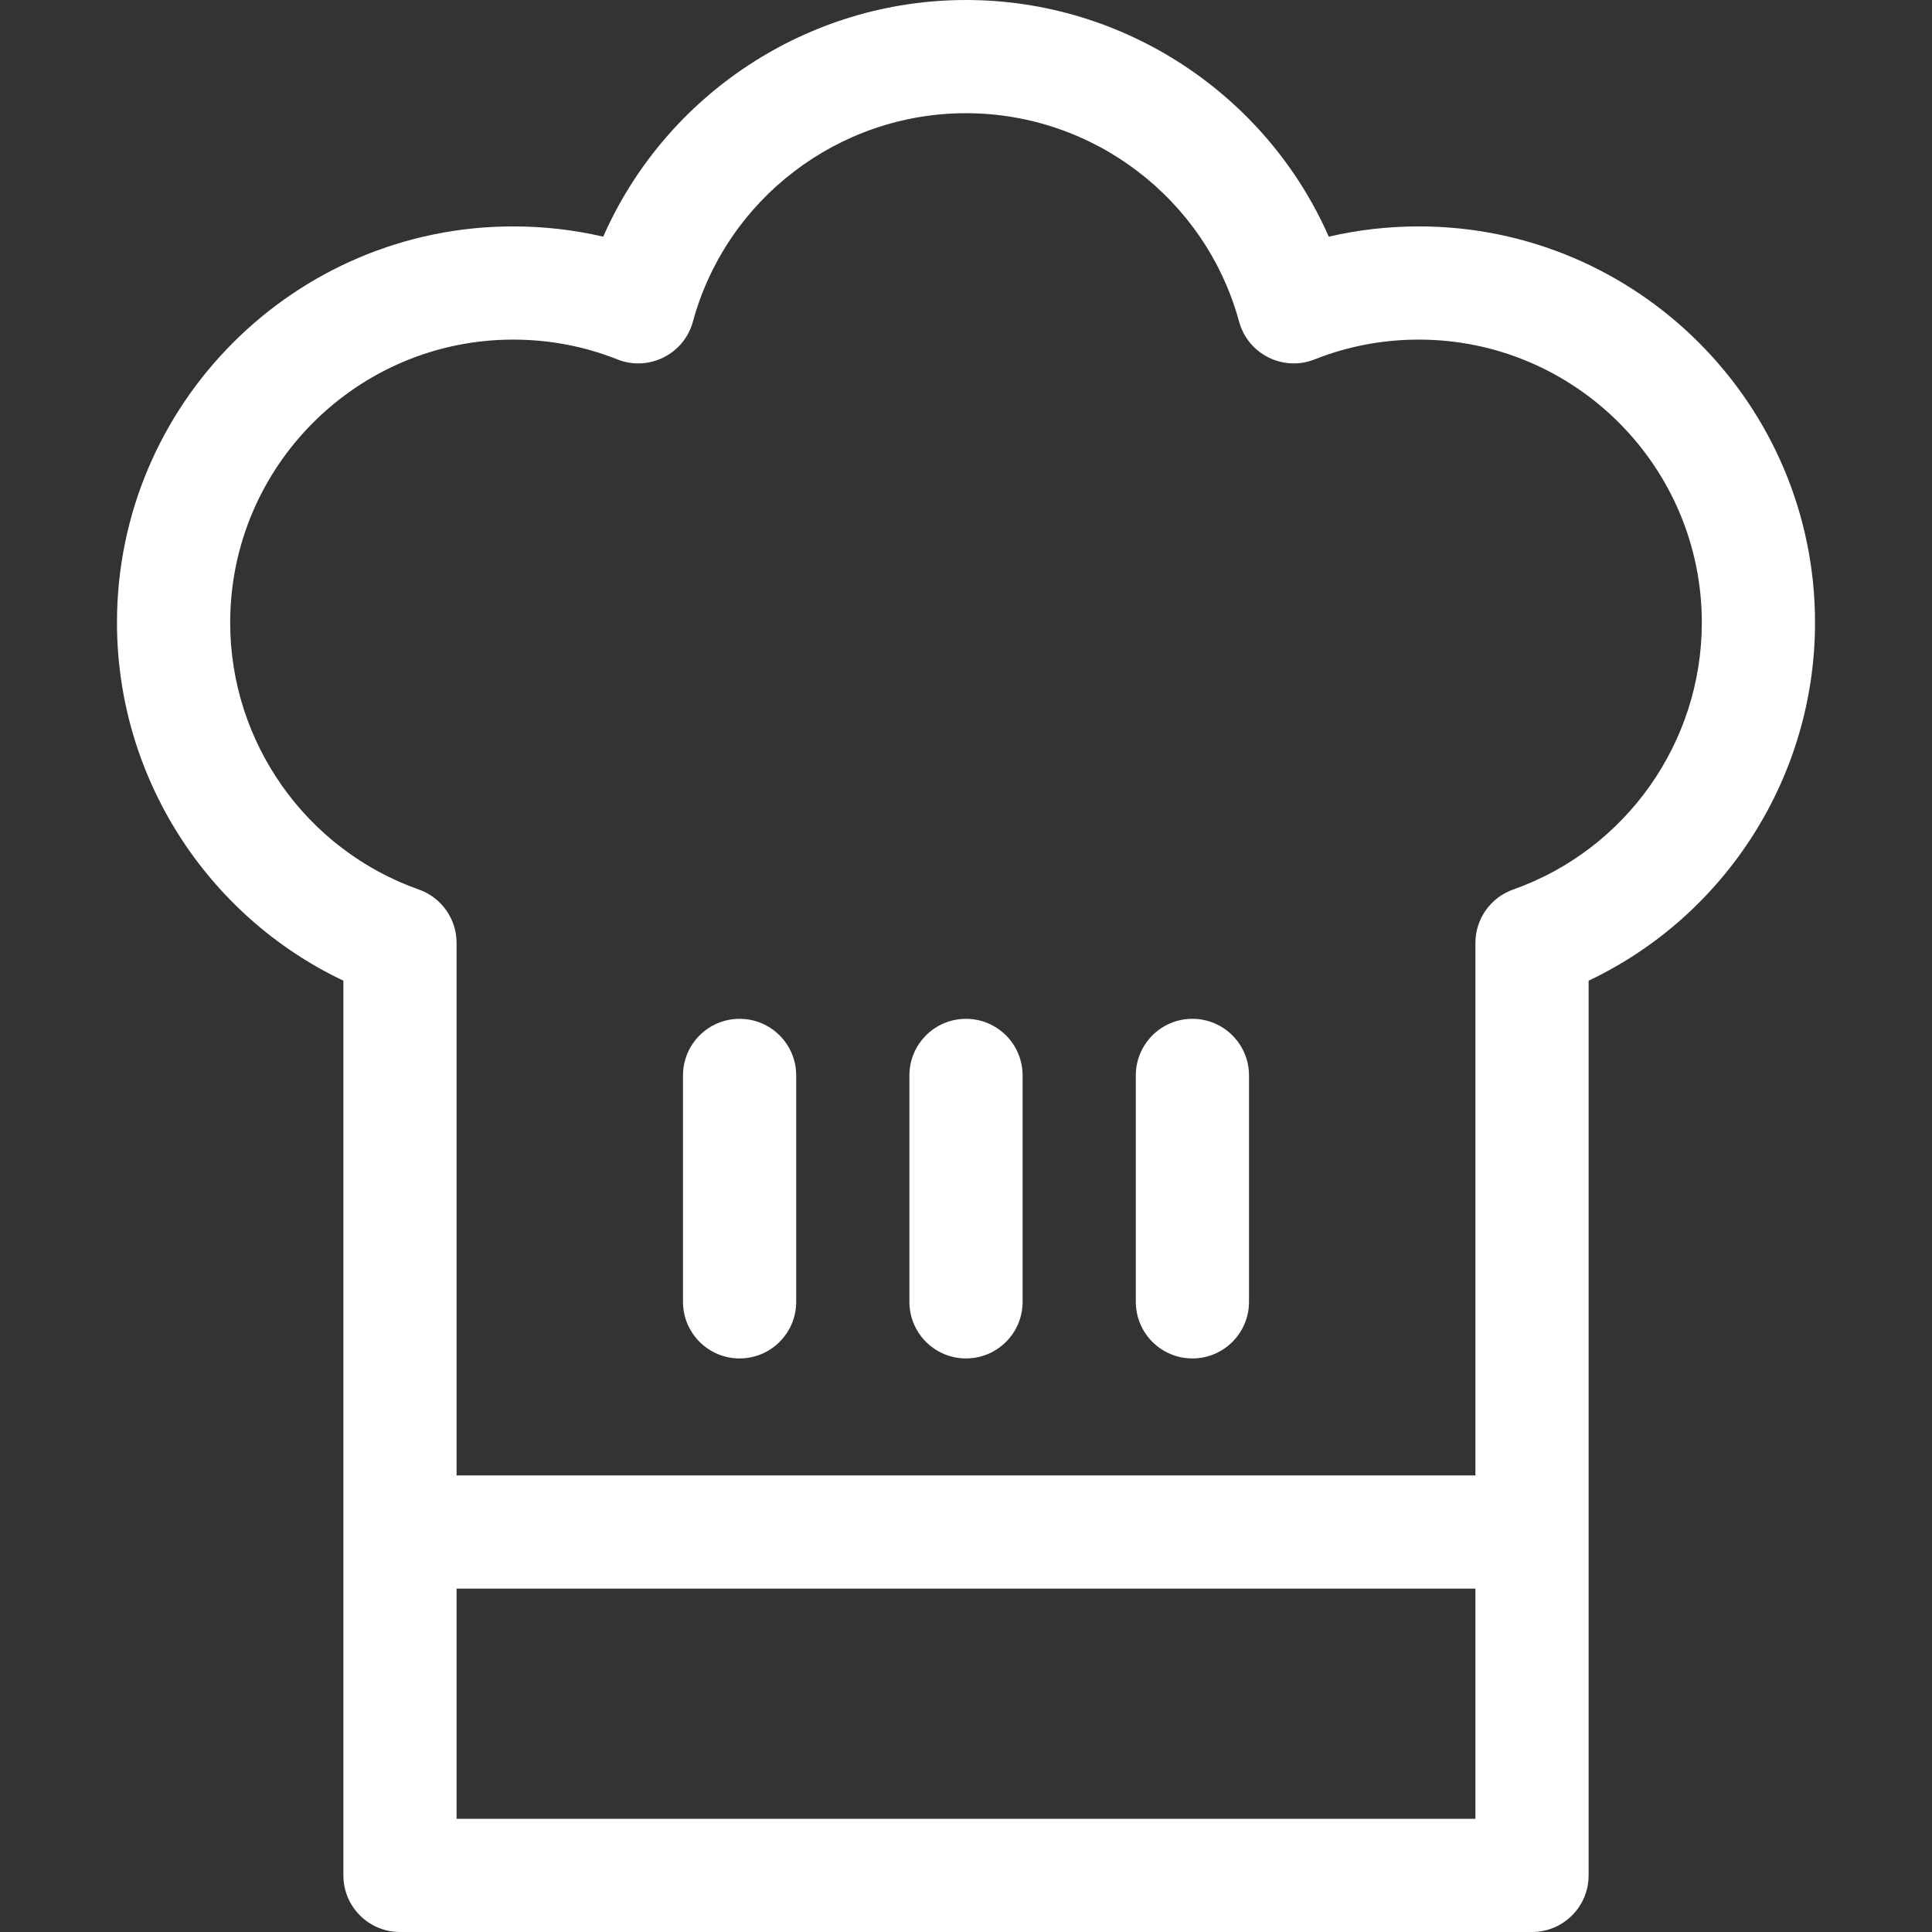 <svg id="Capa_1" enable-background="new 0 0 512 512" height="512" viewBox="0 0 512 512" width="512" xmlns="http://www.w3.org/2000/svg" xmlns:xlink="http://www.w3.org/1999/xlink">
<rect x="0" y="0" width="512" height="512" fill="#333333" stroke="none"/>
<g><g><g><path d="m196 270c-8.284 0-15 6.716-15 15v60c0 8.284 6.716 15 15 15s15-6.716 15-15v-60c0-8.284-6.716-15-15-15zm180-210c-8.104 0-16.084.912-23.86 2.722-16.54-37.584-54.13-62.722-96.14-62.722s-79.6 25.138-96.14 62.722c-7.776-1.81-15.756-2.722-23.86-2.722-57.897 0-105 47.103-105 105 0 40.79 23.715 77.674 60 94.894v237.106c0 8.284 6.716 15 15 15h300c8.284 0 15-6.716 15-15 0-10.993 0-228.078 0-237.106 36.285-17.22 60-54.104 60-94.894 0-57.897-47.103-105-105-105zm15 422h-270v-61h270zm10.001-246.264c-5.993 2.118-10.001 7.785-10.001 14.143v141.121h-270v-141.121c0-6.357-4.008-12.024-10.001-14.143-29.906-10.57-49.999-38.996-49.999-70.736 0-41.355 33.645-75 75-75 9.548 0 18.842 1.765 27.625 5.247 8.305 3.293 17.649-1.371 20.001-10.004 8.854-32.526 38.615-55.243 72.374-55.243s63.52 22.717 72.374 55.242c2.349 8.622 11.683 13.302 20.001 10.004 8.783-3.481 18.077-5.246 27.625-5.246 41.355 0 75 33.645 75 75 0 31.74-20.093 60.166-49.999 70.736zm-145.001 34.264c-8.284 0-15 6.716-15 15v60c0 8.284 6.716 15 15 15s15-6.716 15-15v-60c0-8.284-6.716-15-15-15zm60 0c-8.284 0-15 6.716-15 15v60c0 8.284 6.716 15 15 15s15-6.716 15-15v-60c0-8.284-6.716-15-15-15z" fill="#ffffff"/></g></g></g></svg>